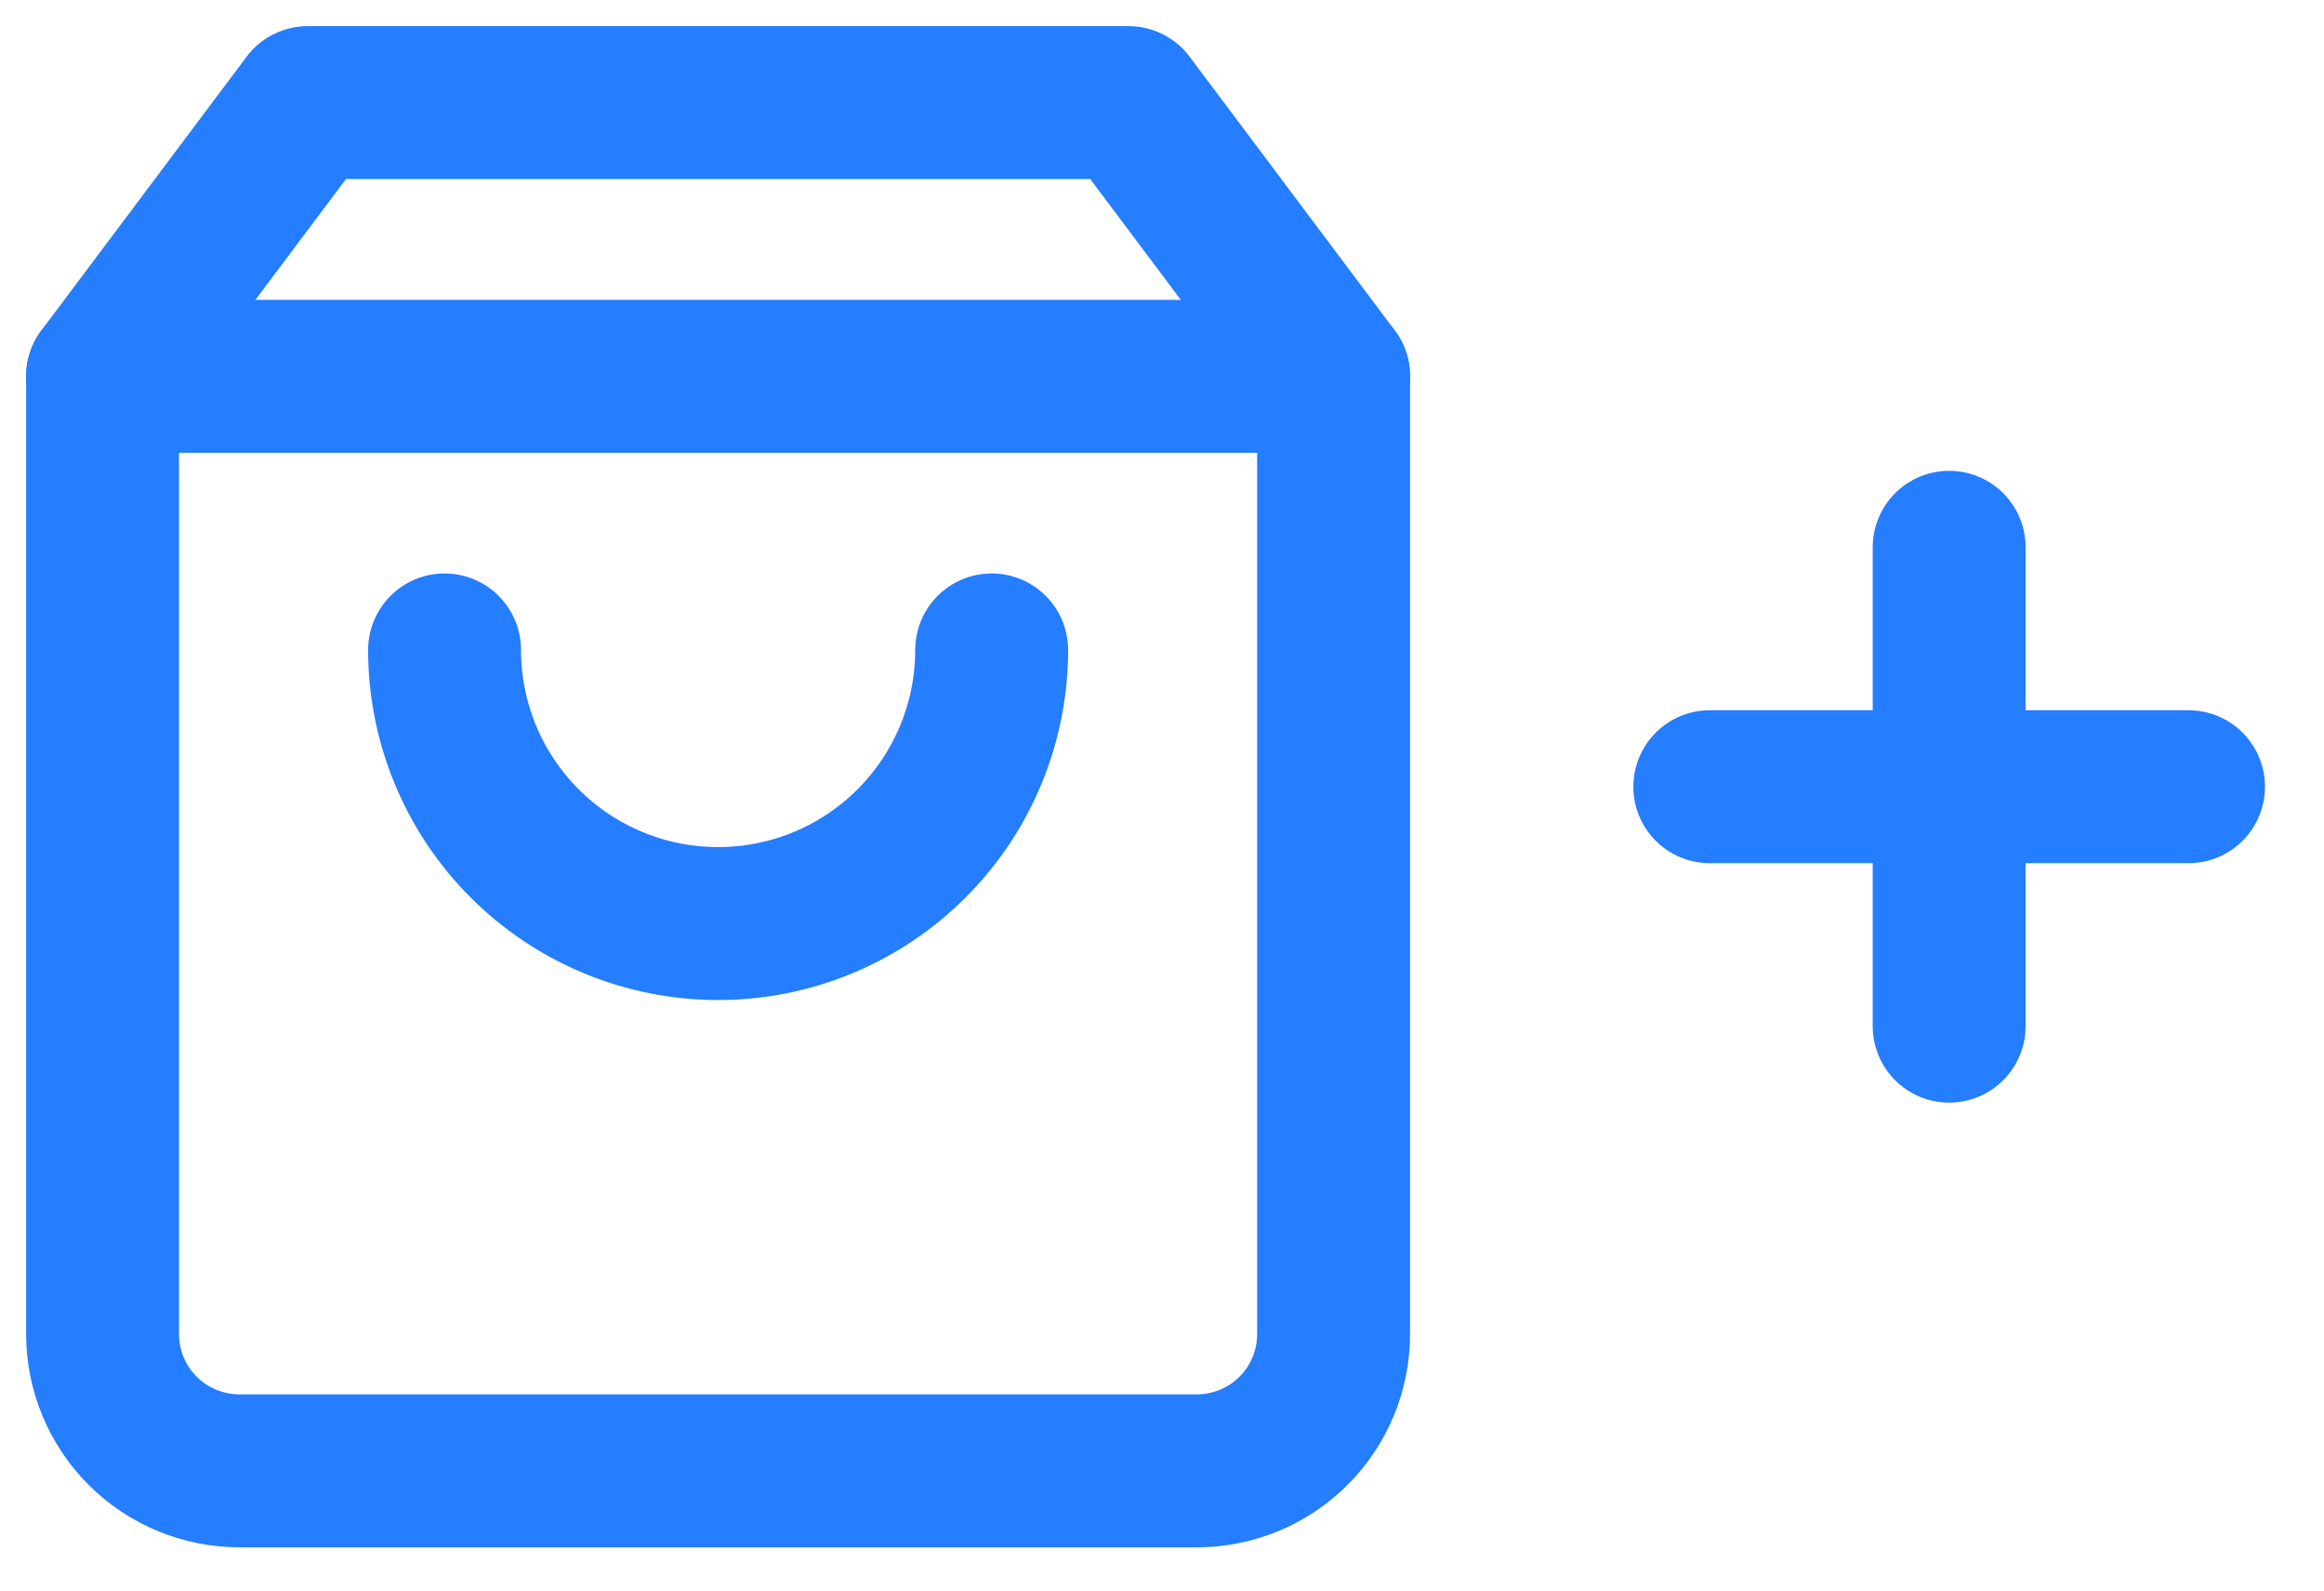 <svg width="38" height="26" viewBox="0 0 38 26" fill="none" xmlns="http://www.w3.org/2000/svg">
<g clip-path="url(#clip0_147_750)">
<path d="M5.032 1.677L1.677 6.151V21.806C1.677 22.4 1.913 22.968 2.332 23.388C2.752 23.807 3.321 24.043 3.914 24.043H19.57C20.163 24.043 20.732 23.807 21.151 23.388C21.571 22.968 21.806 22.4 21.806 21.806V6.151L18.452 1.677H5.032Z" stroke="#257DFF" stroke-width="2.5" stroke-linecap="round" stroke-linejoin="round"/>
<path d="M1.677 6.151H21.806" stroke="#257DFF" stroke-width="2.5" stroke-linecap="round" stroke-linejoin="round"/>
<path d="M16.215 10.624C16.215 11.81 15.744 12.948 14.905 13.787C14.066 14.626 12.928 15.097 11.742 15.097C10.556 15.097 9.418 14.626 8.579 13.787C7.74 12.948 7.269 11.81 7.269 10.624" stroke="#257DFF" stroke-width="2.5" stroke-linecap="round" stroke-linejoin="round"/>
</g>
<g clip-path="url(#clip1_147_750)">
<path d="M31.871 8.946V16.774" stroke="#257DFF" stroke-width="2.5" stroke-linecap="round" stroke-linejoin="round"/>
<path d="M27.957 12.86H35.785" stroke="#257DFF" stroke-width="2.5" stroke-linecap="round" stroke-linejoin="round"/>
</g>
<defs>
<clipPath id="clip0_147_750">
<rect width="23.484" height="26" fill="white"/>
</clipPath>
<clipPath id="clip1_147_750">
<rect width="11.742" height="10.903" fill="white" transform="translate(26 7.548)"/>
</clipPath>
</defs>
</svg>
